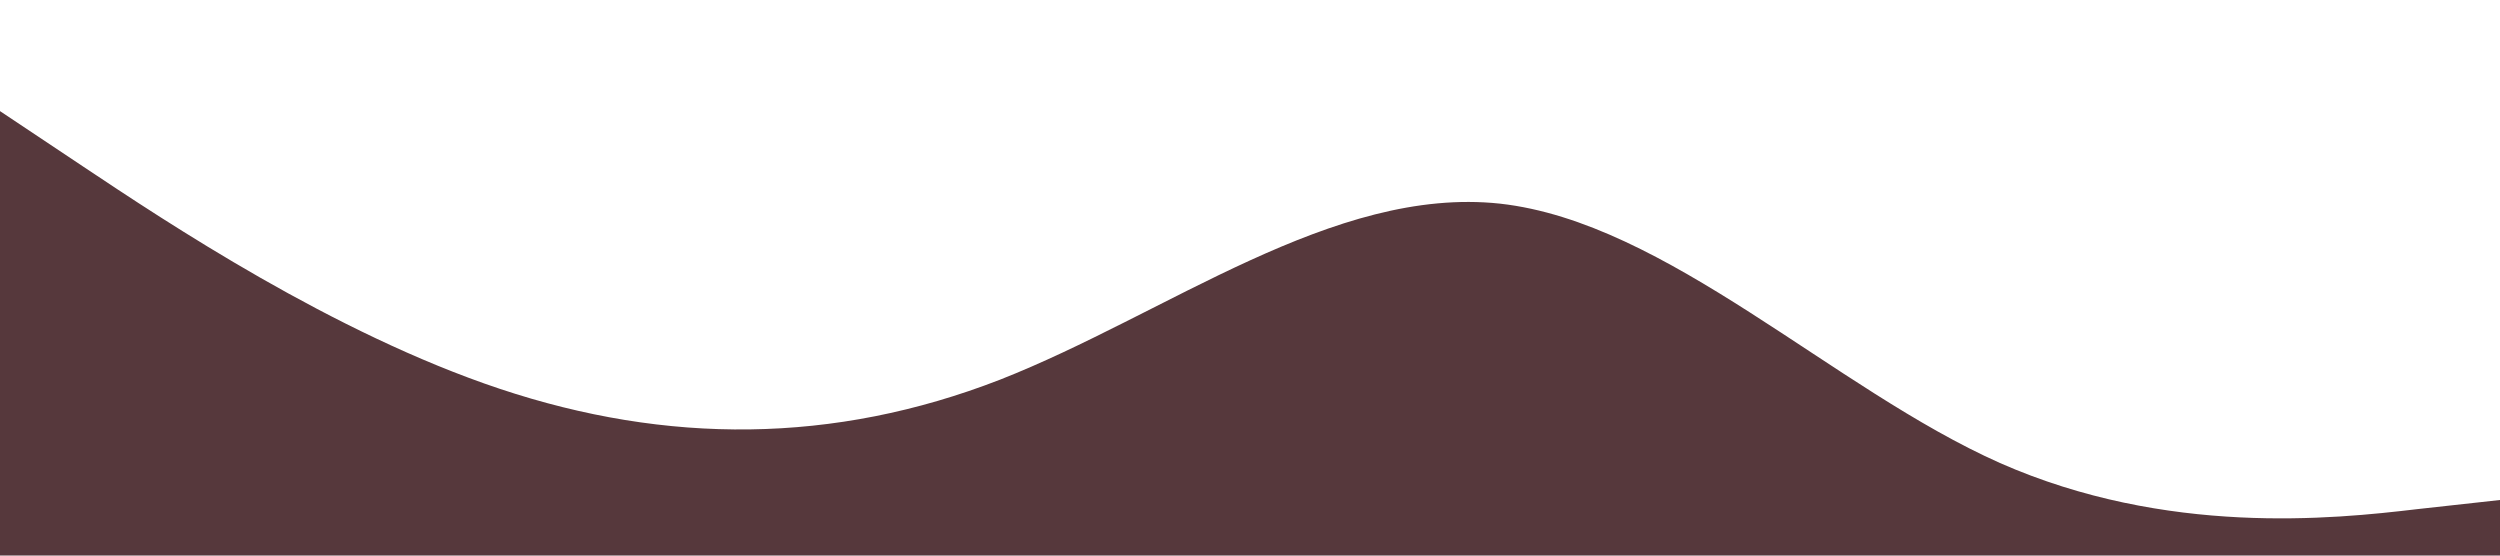 <?xml version="1.0" standalone="no"?><svg xmlns="http://www.w3.org/2000/svg" viewBox="0 0 1440 320"><path fill="#56383c" fill-opacity="1" d="M0,64L48,96C96,128,192,192,288,224C384,256,480,256,576,218.7C672,181,768,107,864,117.3C960,128,1056,224,1152,266.7C1248,309,1344,299,1392,293.3L1440,288L1440,320L1392,320C1344,320,1248,320,1152,320C1056,320,960,320,864,320C768,320,672,320,576,320C480,320,384,320,288,320C192,320,96,320,48,320L0,320Z"></path></svg>